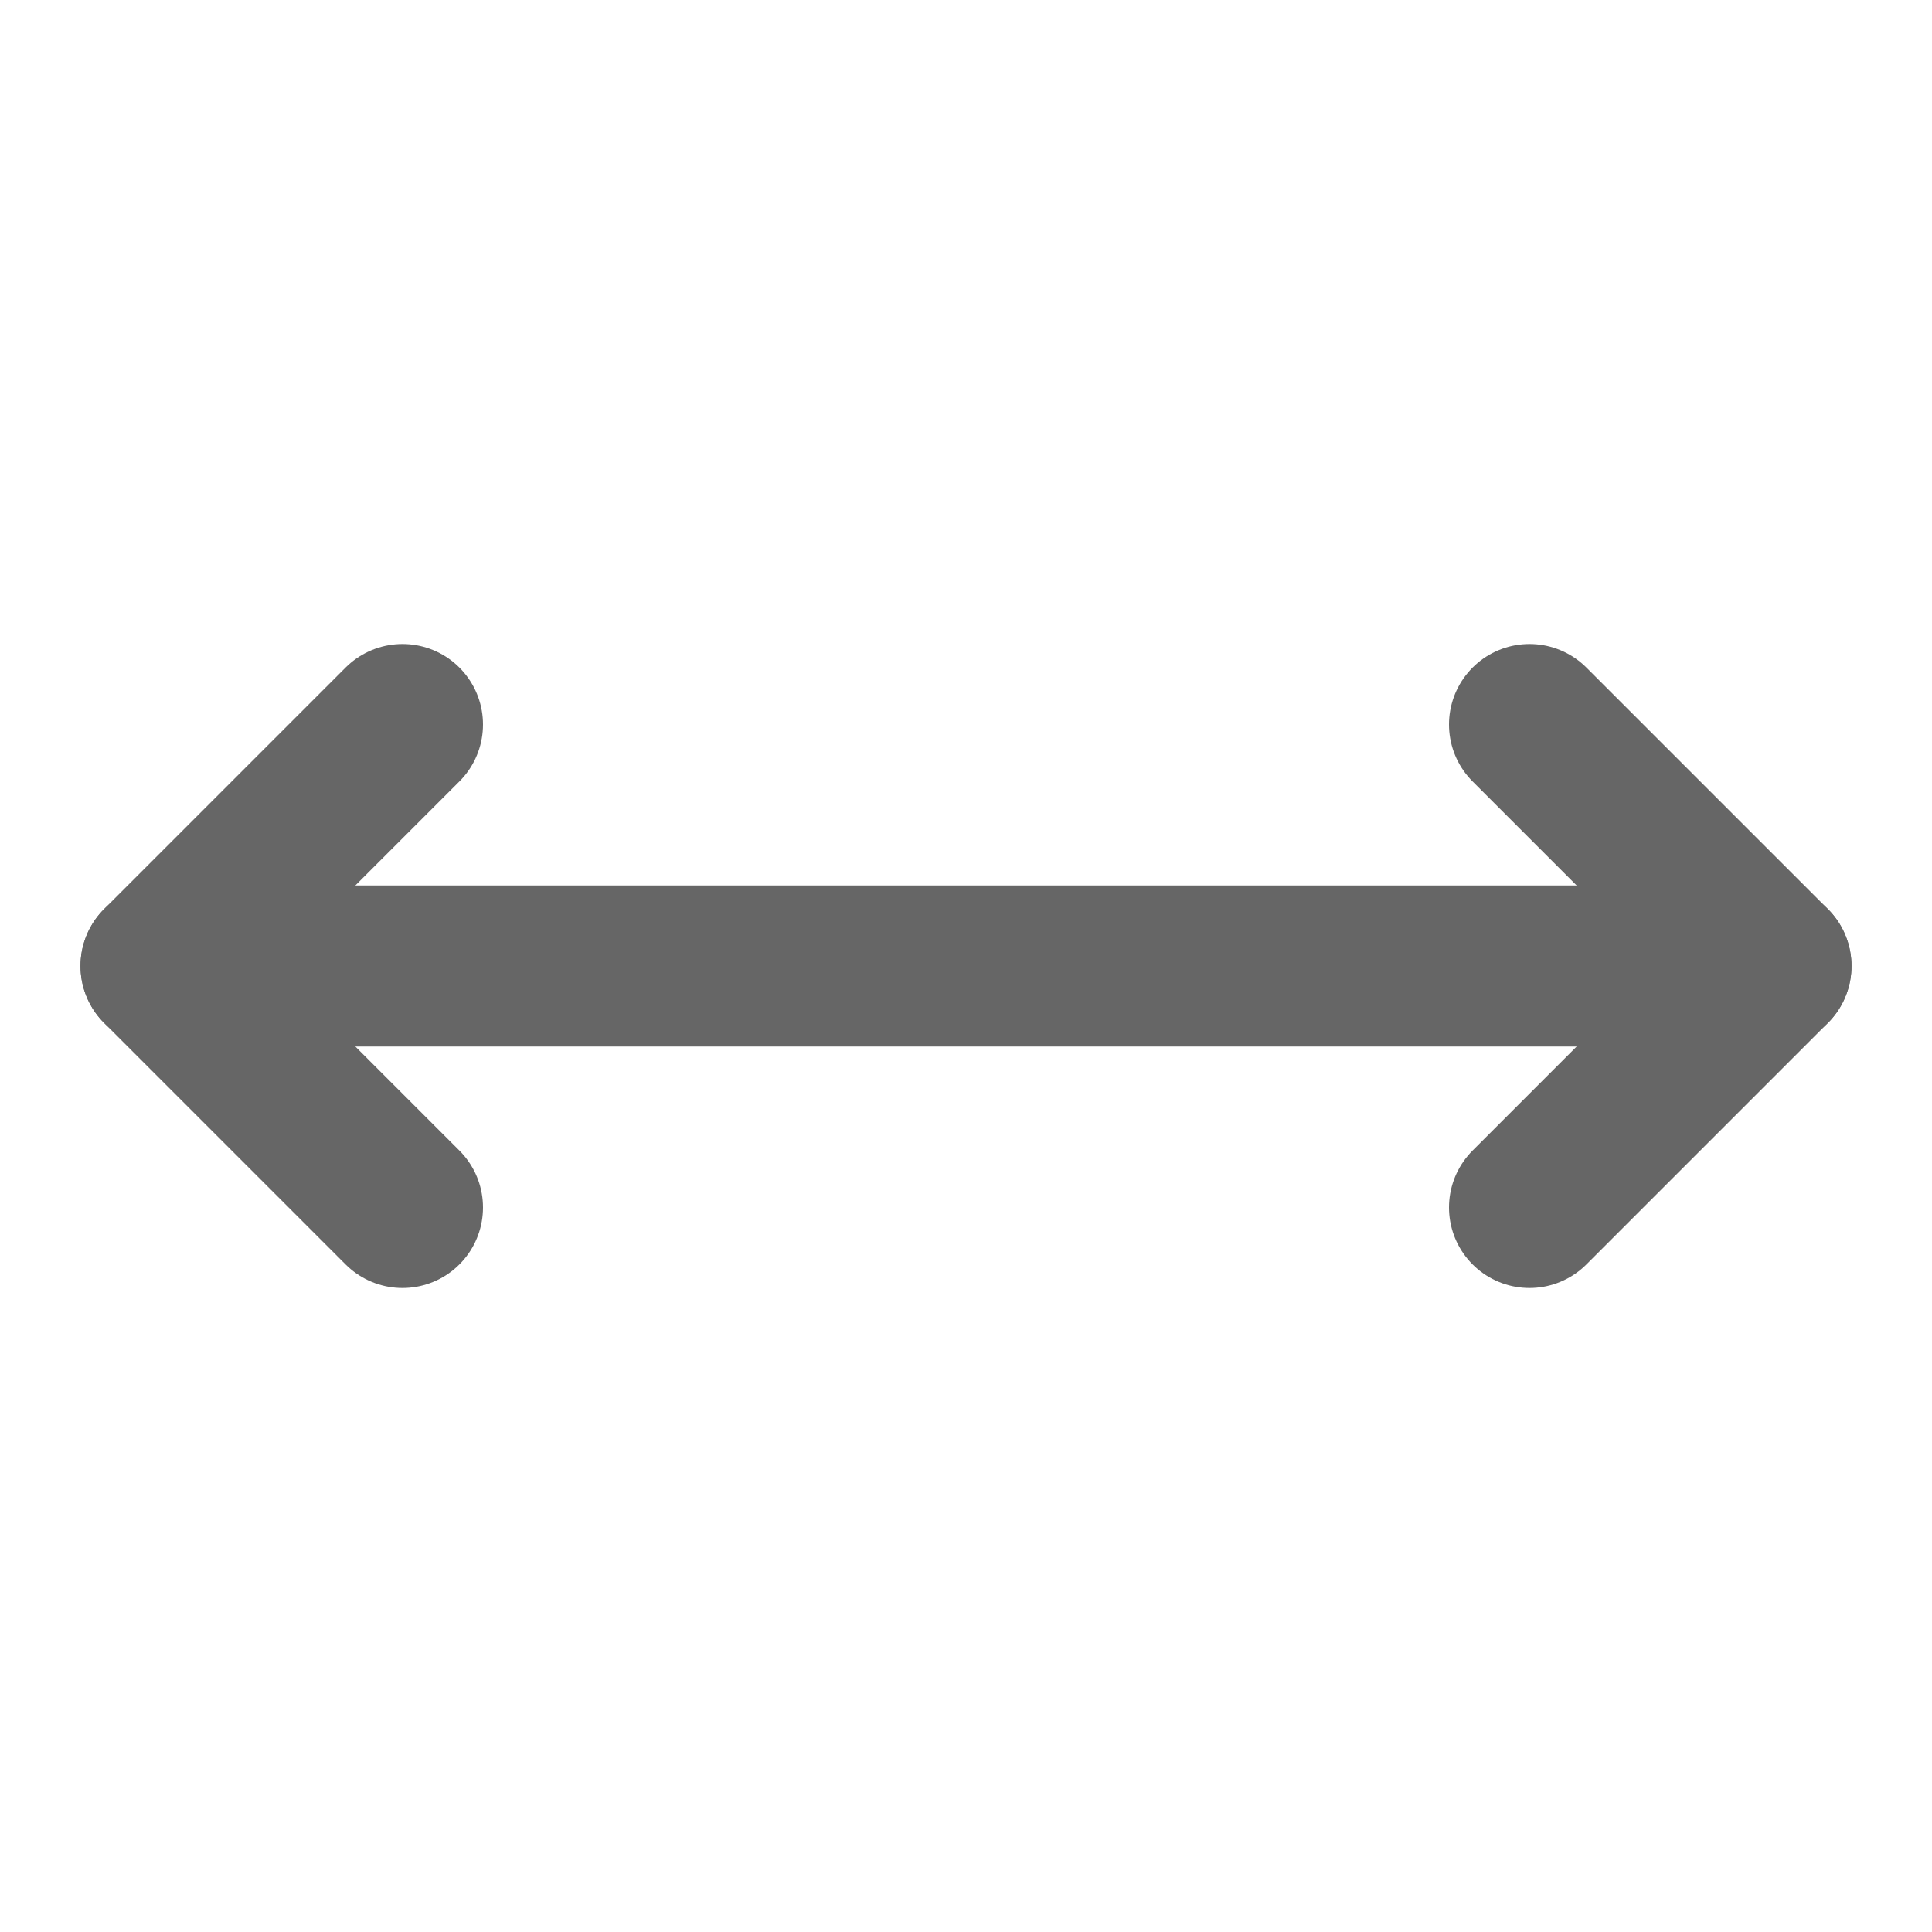 <svg width="20" height="20" viewBox="0 0 24 24" fill="none" stroke="#666666" stroke-width="2" stroke-linecap="round" stroke-linejoin="round">
  <polyline points="5 9 2 12 5 15"/>
  <polyline points="19 9 22 12 19 15"/>
  <line x1="2" x2="22" y1="12" y2="12"/>
</svg>